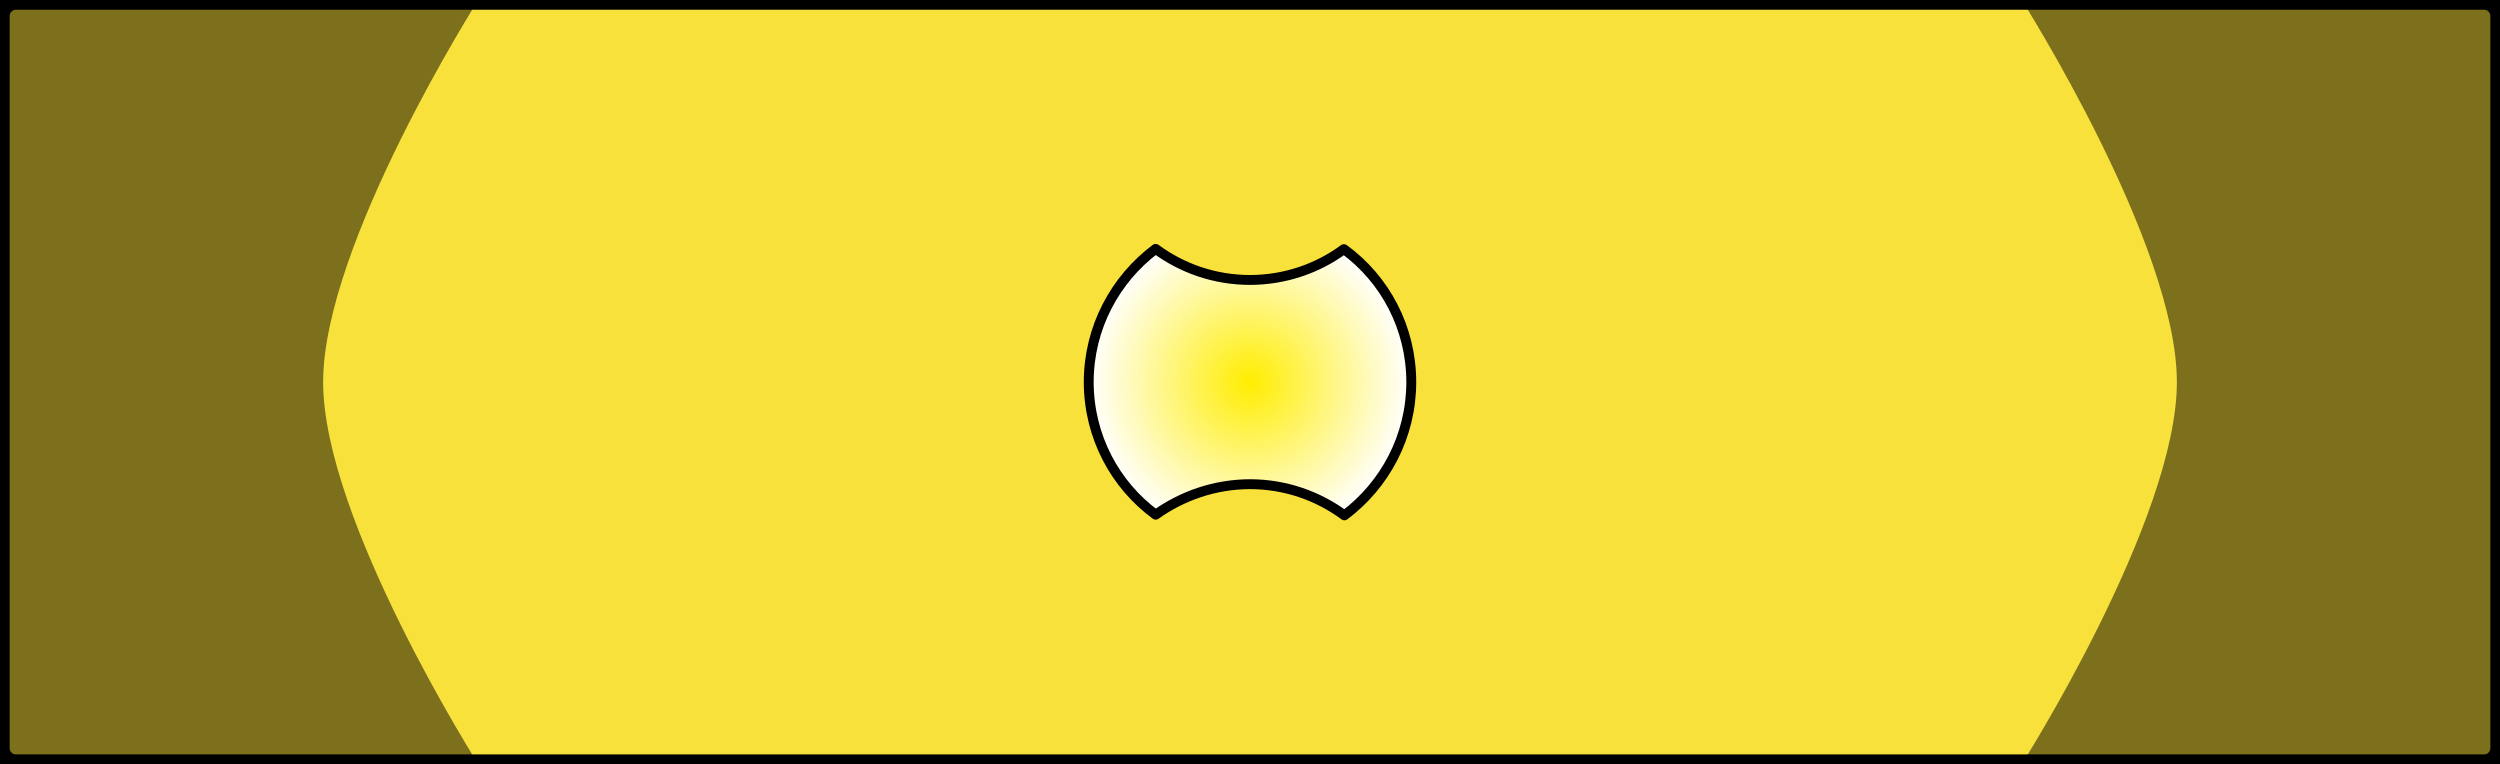 <?xml version="1.0" encoding="utf-8"?>
<!-- Created by sK1 2.0rc5 (https://sk1project.net/) -->
<svg xmlns="http://www.w3.org/2000/svg" height="22.961pt" viewBox="0 0 75.118 22.961" width="75.118pt" version="1.1" xmlns:xlink="http://www.w3.org/1999/xlink" id="f48269cf-727d-11ee-be8d-309c23a67cc8">
<rect x="0" y="0" width="75.118" height="22.961" fill="#808080" stroke="none"/>
<defs id="defs1">
	<radialGradient spreadMethod="pad" gradientUnits="userSpaceOnUse" cy="-0.002" cx="-0.002" gradientTransform="matrix(1.0, 0.0, 0.0, -1.0, 37.559, 11.48)" r="4.85" id="gradyellow">
		<stop style="stop-color:#ffed00;stop-opacity:1.0;" offset="0.0" />
		<stop style="stop-color:#ffffff;stop-opacity:1.0;" offset="1.0" />
	</radialGradient>
</defs>
<g>
	<path style="stroke-linejoin:round;stroke:#000000;stroke-linecap:round;stroke-miterlimit:4.0;stroke-width:0.58;fill:#f8e13b;" d="M 75.118,0.482 C 75.118,0.218 74.906,0.003 74.646,0.003 L 0.472,0.003 C 0.212,0.003 0,0.218 0,0.482 L 0,22.479 C 0,22.743 0.212,22.958 0.472,22.958 L 74.646,22.958 C 74.906,22.958 75.118,22.743 75.118,22.479 L 75.118,0.482 Z" />
	<path style="stroke:#000000;stroke-width:0.0;stroke-miterlimit:4.0;fill:none;" d="M 73.04,2.053 L 75.118,0.003 M 73.04,20.908 L 75.118,22.958 M 2.055,20.908 L 0,22.958 M 2.055,2.053 L 0,0.003 M 73.04,2.053 L 73.04,20.908 2.055,20.908 2.055,2.053 73.04,2.053 Z" />
	<path style="stroke-linejoin:round;fill-rule:evenodd;stroke:#000000;stroke-linecap:round;stroke-miterlimit:4.0;stroke-width:0.297;fill:url(#gradyellow);" d="M 40.38,7.486 C 39.598,8.063 38.618,8.41 37.559,8.412 36.5,8.411 35.52,8.065 34.724,7.478 33.508,8.39 32.716,9.841 32.713,11.48 32.716,13.12 33.508,14.572 34.725,15.465 35.522,14.898 36.5,14.551 37.559,14.548 38.619,14.55 39.599,14.897 40.396,15.485 41.612,14.572 42.403,13.12 42.405,11.481 42.403,9.841 41.611,8.389 40.395,7.496 Z" />
	<g>
		<g>
			<path style="stroke:#000000;stroke-width:0.0;stroke-miterlimit:4.0;fill:none;" d="M 73.038,2.036 L 75.116,-0.017 M 73.038,20.925 L 75.116,22.979 M 2.057,20.925 L 0.002,22.979 M 2.057,2.036 L 0.002,-0.017 M 73.038,2.036 L 73.038,20.925 2.057,20.925 2.057,2.036 73.038,2.036 Z" />
			<path style="fill-opacity:0.5;fill:#000000;" d="M 32.923,0.223 L 37.559,-1.853 42.195,0.223 32.923,0.223 Z" />
			<path style="fill-opacity:0.5;fill:#000000;" d="M 32.923,22.706 L 37.559,24.782 42.195,22.706 32.923,22.706 Z" />
			<path style="fill-opacity:0.5;fill:#010000;" d="M 14.381,-0.017 L 9.745,-0.017 5.111,-1.853 0.474,-0.017 0.002,-0.017 0.002,22.979 0.68,22.968 5.111,24.782 9.745,22.979 14.381,22.979 C 14.381,22.979 9.709,15.628 9.709,11.481 9.709,7.333 14.381,-0.017 14.381,-0.017" />
			<path style="stroke:#000000;stroke-width:0.0;stroke-miterlimit:4.0;fill:none;" d="M 73.038,2.036 L 75.116,-0.017" />
			<path style="stroke:#000000;stroke-width:0.0;stroke-miterlimit:4.0;fill:none;" d="M 73.038,20.925 L 75.116,22.979" />
			<path style="stroke:#000000;stroke-width:0.0;stroke-miterlimit:4.0;fill:none;" d="M 2.057,20.925 L 0.002,22.979" />
			<path style="stroke:#000000;stroke-width:0.0;stroke-miterlimit:4.0;fill:none;" d="M 2.057,2.036 L 0.002,-0.017" />
			<path style="stroke:#000000;stroke-width:0.0;stroke-miterlimit:4.0;fill:none;" d="M 73.038,2.036 L 73.038,20.925 2.057,20.925 2.057,2.036 73.038,2.036 Z" />
			<path style="stroke:#000000;stroke-width:0.483;stroke-miterlimit:4.0;fill:none;" d="M 75.116,0.463 L 75.116,22.499 C 75.116,22.765 74.905,22.979 74.644,22.979 L 70.009,24.782 65.373,22.979 60.737,22.979 56.102,22.979 51.466,22.979 46.83,22.979 42.195,22.979 37.559,24.782 32.923,22.979 28.288,22.979 23.652,22.979 19.017,22.979 14.381,22.979 9.745,22.979 5.111,24.782 0.474,22.979 C 0.23,22.884 0.002,22.765 0.002,22.499 L 0.002,0.463 C 0.002,0.197 0.213,-0.017 0.474,-0.017 L 5.111,-1.853 9.745,-0.017 14.381,-0.017 19.017,-0.017 23.652,-0.017 28.288,-0.017 32.923,-0.017 37.559,-1.853 42.195,-0.017 46.83,-0.017 51.466,-0.017 56.102,-0.017 60.737,-0.017 65.373,-0.017 70.009,-1.853 74.644,-0.017 C 74.888,0.079 75.116,0.197 75.116,0.463 Z" />
			<path style="fill-opacity:0.5;fill:#010000;" d="M 60.737,-0.017 L 65.373,-0.017 70.007,-1.853 74.644,-0.017 75.116,-0.017 75.116,22.979 74.438,22.968 70.007,24.782 65.373,22.979 60.737,22.979 C 60.737,22.979 65.409,15.628 65.409,11.481 65.409,7.333 60.737,-0.017 60.737,-0.017" />
		</g>
		<path style="stroke:#000000;stroke-width:0.0;stroke-miterlimit:4.0;fill:none;" d="M 72.799,2.259 L 74.864,0.255 M 72.799,20.701 L 74.864,22.706 M 2.295,20.701 L 0.255,22.706 M 2.295,2.259 L 0.255,0.255 M 72.799,2.259 L 72.799,20.701 2.295,20.701 2.295,2.259 72.799,2.259 Z" />
	</g>
</g>
</svg>